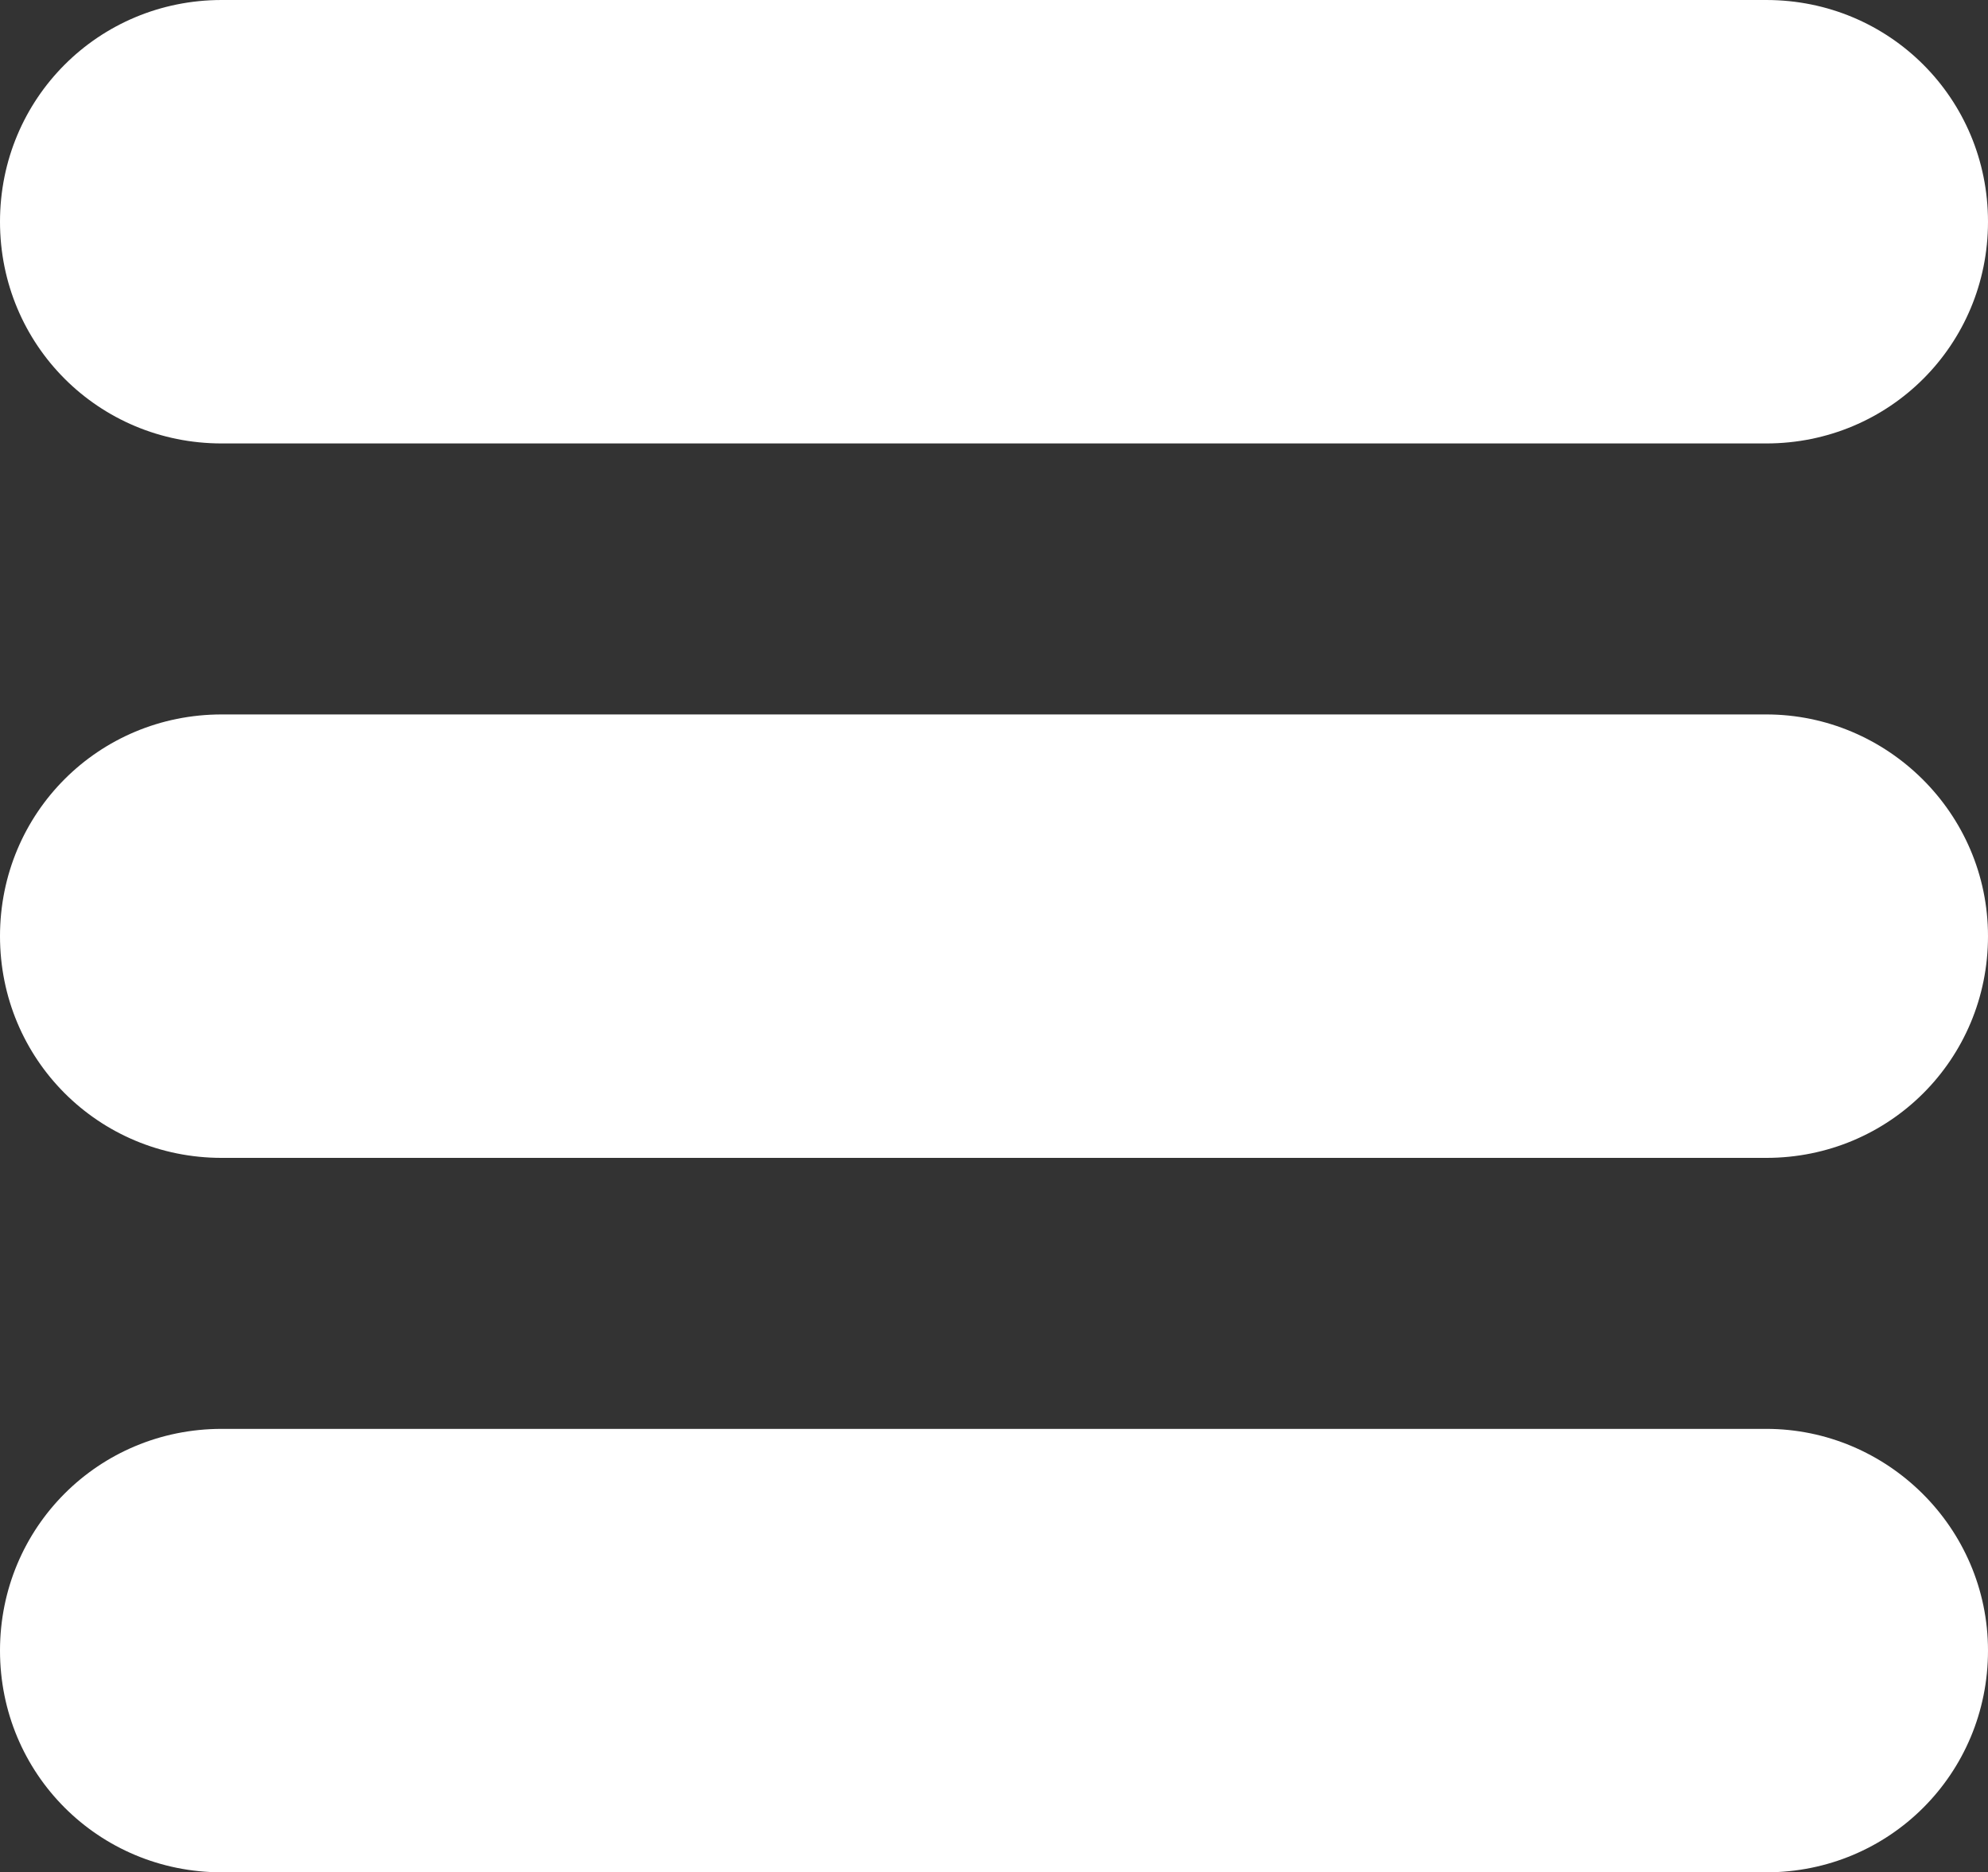 <?xml version="1.0" encoding="utf-8"?>
<!-- Generator: Adobe Illustrator 19.2.1, SVG Export Plug-In . SVG Version: 6.00 Build 0)  -->
<svg version="1.1" id="Layer_1" xmlns="http://www.w3.org/2000/svg" xmlns:xlink="http://www.w3.org/1999/xlink" x="0px" y="0px"
	 viewBox="0 0 80.7 76" style="enable-background:new 0 0 80.7 76;" xml:space="preserve">
<rect x="0" y="0" width="80.7" height="76" fill="#333333" stroke="none"/>
<style type="text/css">
	.st0{fill:#FFFFFF;}
</style>
<g>
	<path class="st0" d="M9,18h62.7c5,0,9-4,9-9s-4-9-9-9H9C4,0,0,4,0,9S4,18,9,18z"/>
	<path class="st0" d="M71.7,29H9c-5,0-9,4-9,9s4,9,9,9h62.7c5,0,9-4,9-9S76.6,29,71.7,29z"/>
	<path class="st0" d="M71.7,58H9c-5,0-9,4-9,9s4,9,9,9h62.7c5,0,9-4,9-9S76.6,58,71.7,58z"/>
</g>
</svg>
